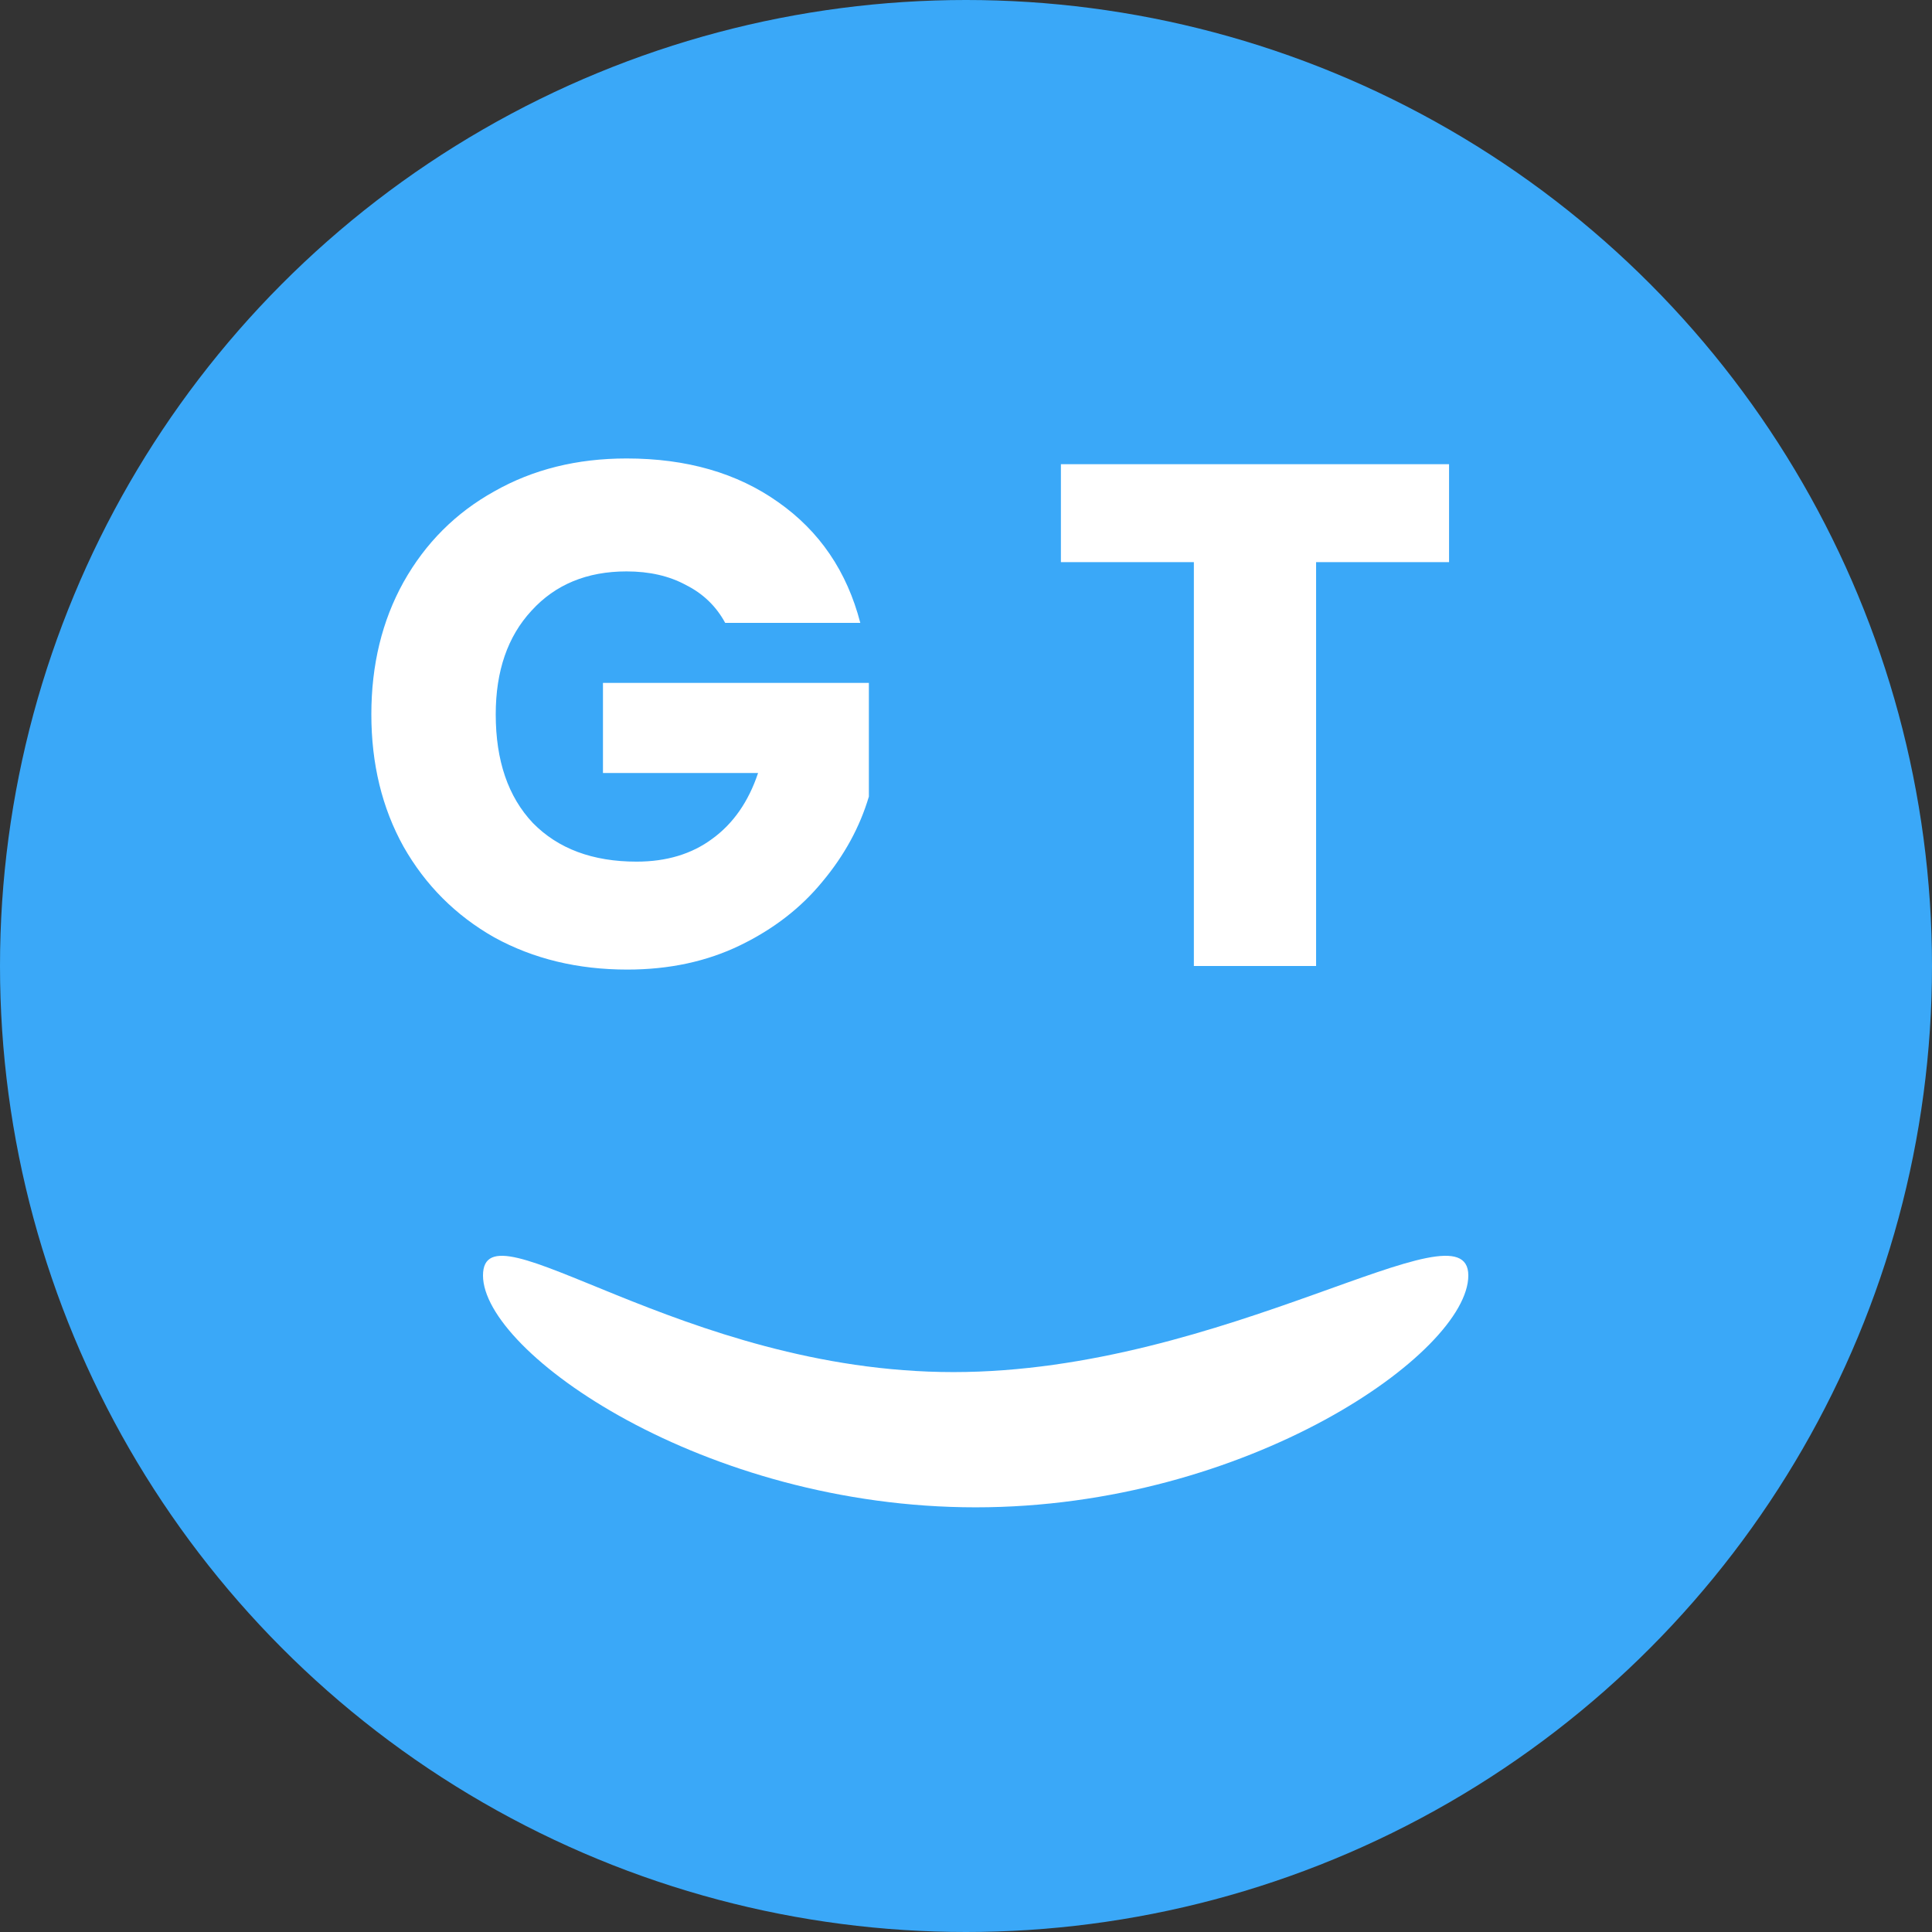 <svg width="100" height="100" viewBox="0 0 100 100" fill="none" xmlns="http://www.w3.org/2000/svg">
<rect x="0" y="0" width="100" height="100" fill="#333333" stroke="none"/>
<circle cx="50" cy="50" r="50" fill="#3AA8F8"/>
<path d="M76 66.019C76 70.005 64.583 78.019 50.5 78.019C36.417 78.019 25 70.005 25 66.019C25 62.034 35.266 71.019 49.349 71.019C63.433 71.019 76 62.034 76 66.019Z" fill="white"/>
<path d="M37.536 32.24C37.067 31.377 36.389 30.723 35.501 30.279C34.638 29.81 33.614 29.576 32.43 29.576C30.383 29.576 28.742 30.254 27.509 31.611C26.276 32.943 25.659 34.731 25.659 36.976C25.659 39.369 26.3 41.243 27.583 42.6C28.89 43.932 30.679 44.598 32.948 44.598C34.502 44.598 35.809 44.203 36.87 43.414C37.955 42.625 38.745 41.49 39.238 40.01H31.209V35.348H44.973V41.231C44.504 42.81 43.703 44.277 42.568 45.634C41.458 46.991 40.04 48.088 38.313 48.927C36.586 49.766 34.638 50.185 32.467 50.185C29.902 50.185 27.608 49.63 25.585 48.52C23.587 47.385 22.021 45.819 20.886 43.821C19.776 41.823 19.221 39.541 19.221 36.976C19.221 34.411 19.776 32.129 20.886 30.131C22.021 28.108 23.587 26.542 25.585 25.432C27.583 24.297 29.865 23.73 32.43 23.73C35.538 23.73 38.153 24.482 40.274 25.987C42.42 27.492 43.838 29.576 44.529 32.24H37.536ZM75.003 24.026V29.095H68.121V50H61.794V29.095H54.912V24.026H75.003Z" fill="white"/>
</svg>
